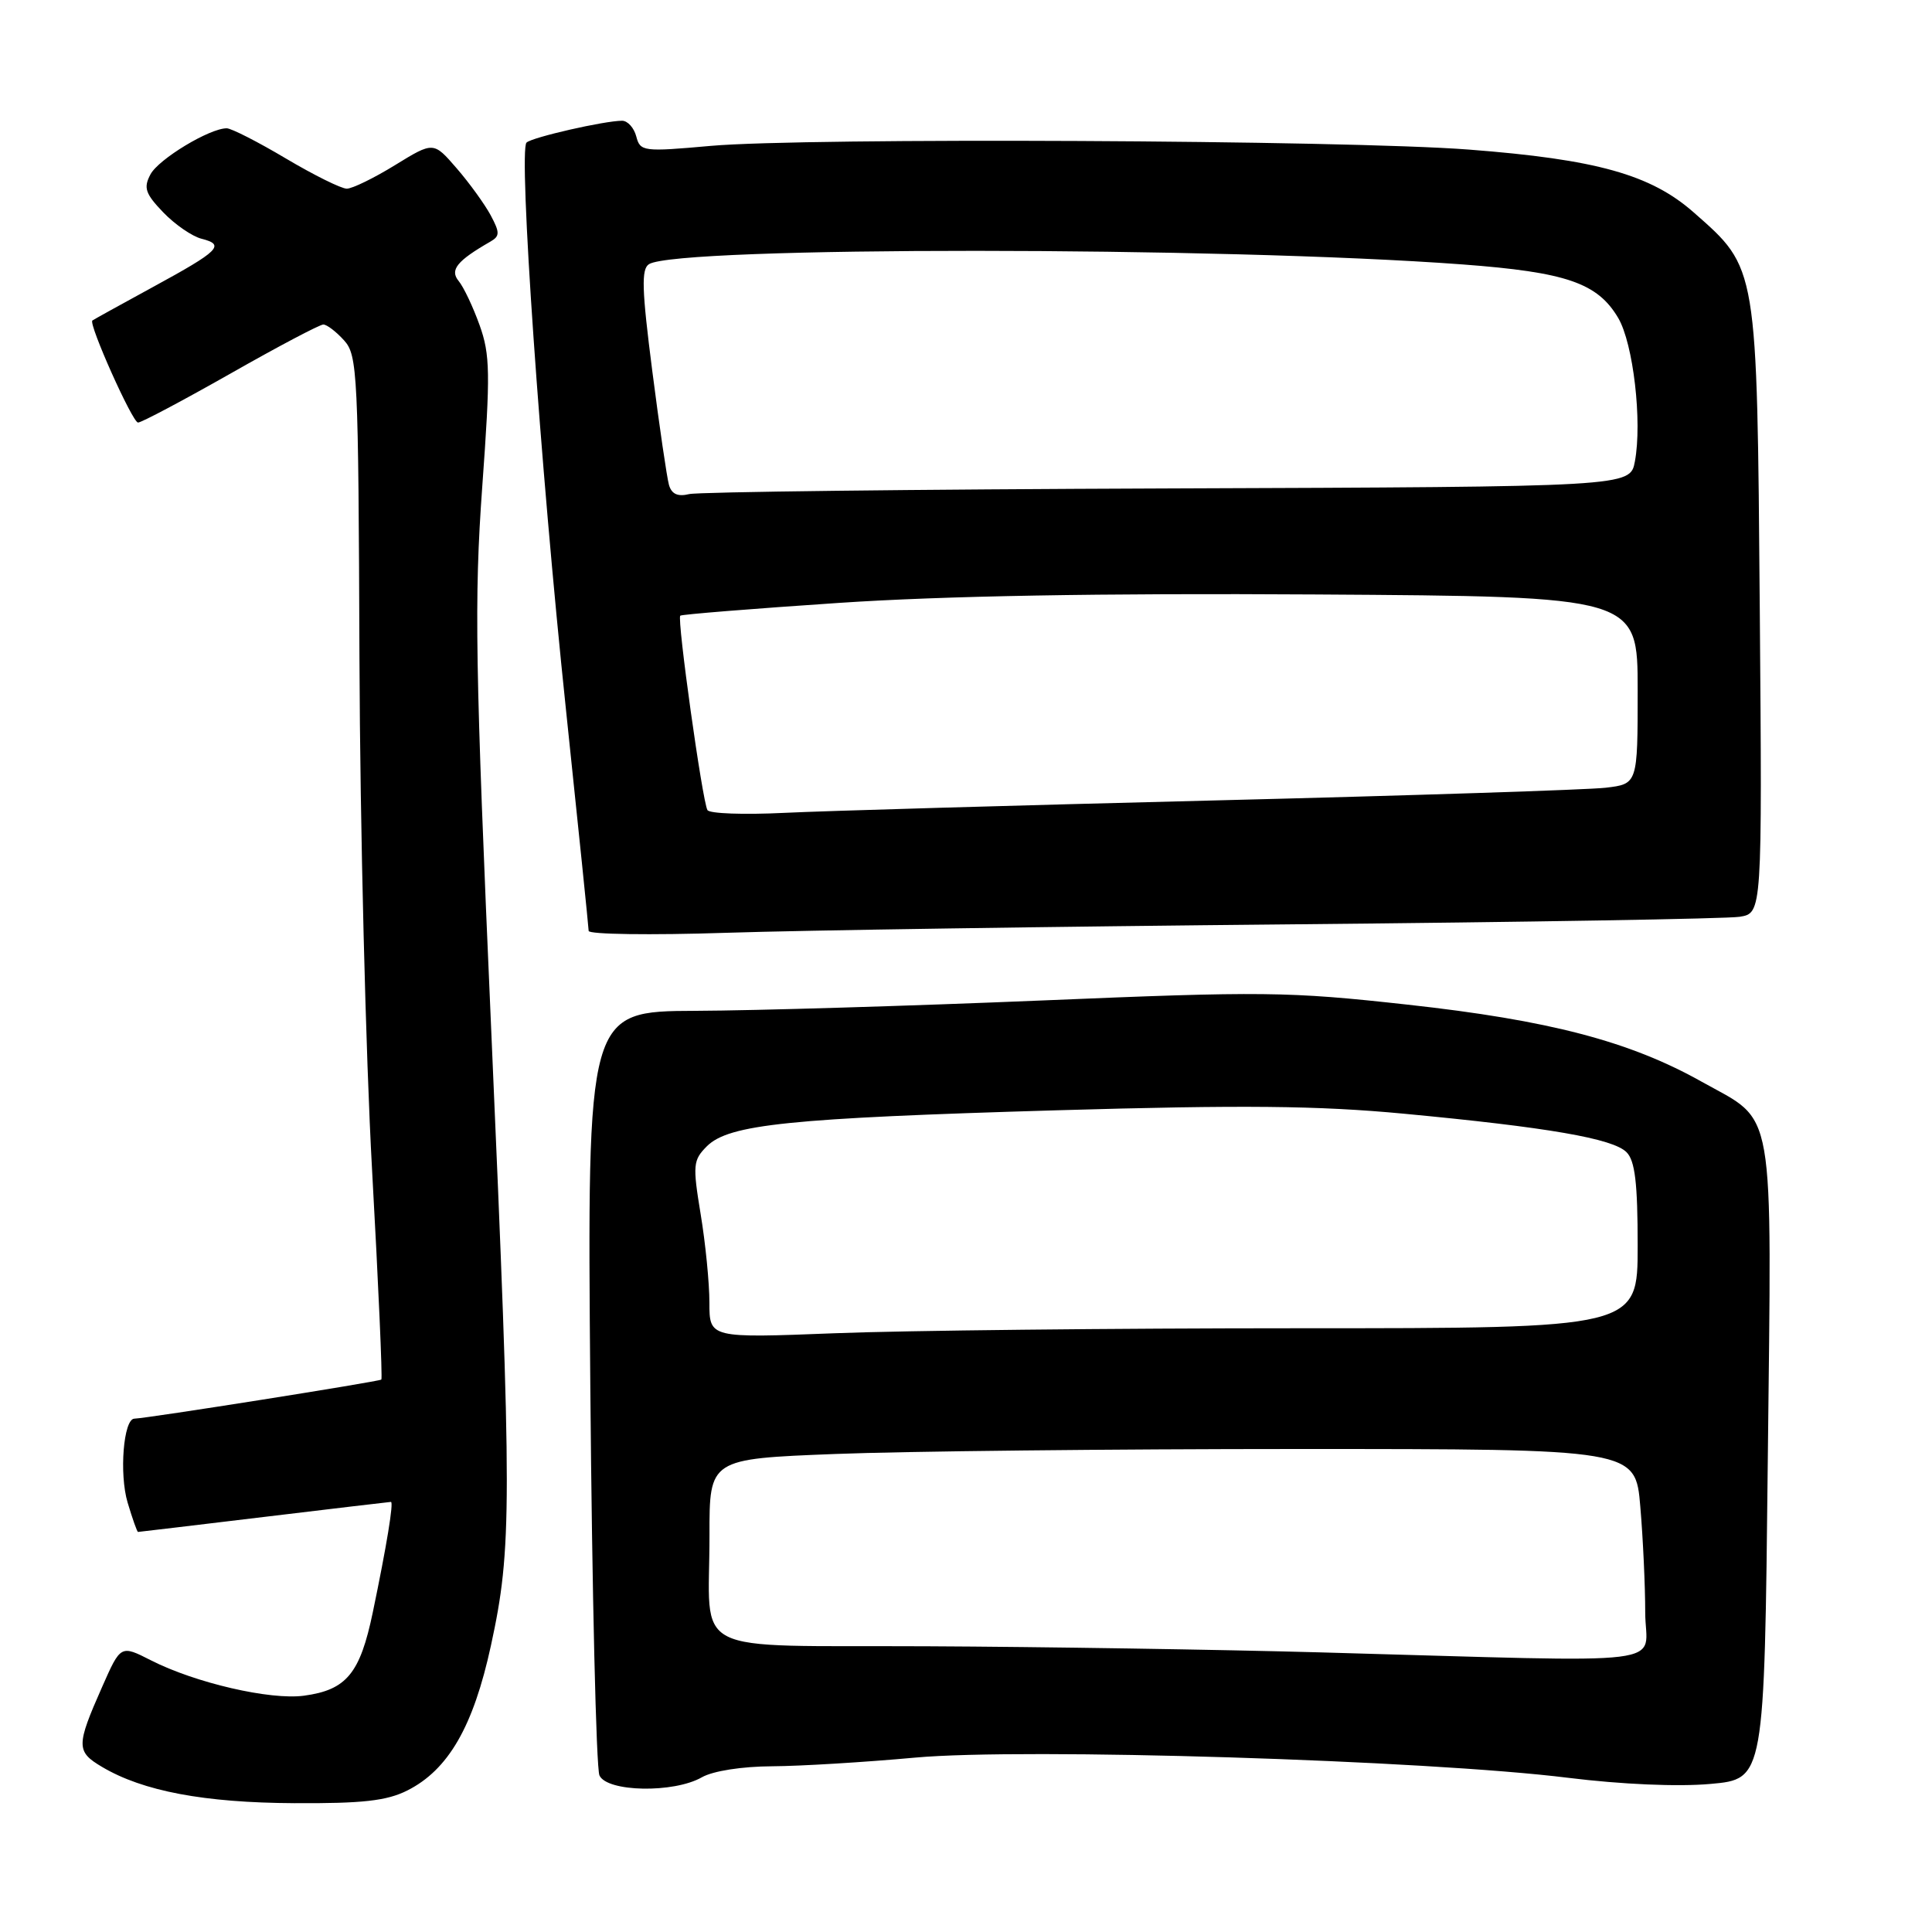 <?xml version="1.0" encoding="UTF-8" standalone="no"?>
<!DOCTYPE svg PUBLIC "-//W3C//DTD SVG 1.1//EN" "http://www.w3.org/Graphics/SVG/1.1/DTD/svg11.dtd" >
<svg xmlns="http://www.w3.org/2000/svg" xmlns:xlink="http://www.w3.org/1999/xlink" version="1.1" viewBox="0 0 256 256">
 <g >
 <path fill="currentColor"
d=" M 53.97 237.25 C 59.41 234.51 62.72 228.78 65.05 218.05 C 67.85 205.16 67.85 199.56 65.09 136.50 C 62.96 87.89 62.82 79.52 63.90 64.50 C 64.99 49.48 64.95 46.99 63.55 43.09 C 62.68 40.66 61.43 38.02 60.77 37.23 C 59.57 35.77 60.55 34.56 64.97 32.02 C 66.24 31.29 66.25 30.83 65.01 28.51 C 64.22 27.05 62.20 24.25 60.51 22.30 C 57.44 18.75 57.44 18.75 52.36 21.87 C 49.57 23.59 46.68 25.00 45.95 25.00 C 45.22 25.00 41.59 23.20 37.88 21.00 C 34.18 18.80 30.65 17.00 30.04 17.00 C 27.77 17.00 21.03 21.07 19.94 23.10 C 18.99 24.88 19.25 25.66 21.63 28.14 C 23.18 29.75 25.47 31.33 26.72 31.64 C 29.88 32.44 29.08 33.23 20.25 38.04 C 15.99 40.36 12.38 42.36 12.24 42.47 C 11.70 42.91 17.55 55.99 18.29 55.99 C 18.73 56.00 24.24 53.07 30.54 49.50 C 36.83 45.92 42.37 43.00 42.84 43.00 C 43.31 43.00 44.54 43.94 45.59 45.10 C 47.38 47.07 47.49 49.44 47.63 87.35 C 47.71 109.43 48.46 139.88 49.30 155.00 C 50.14 170.12 50.69 182.63 50.53 182.80 C 50.27 183.06 19.54 187.93 17.80 187.98 C 16.36 188.02 15.78 195.31 16.91 199.10 C 17.55 201.24 18.17 203.00 18.29 202.99 C 18.41 202.99 25.93 202.09 35.00 201.00 C 44.08 199.91 51.63 199.01 51.80 199.01 C 52.19 199.00 51.23 204.85 49.40 213.63 C 47.71 221.76 45.91 223.93 40.27 224.69 C 35.80 225.29 25.86 222.99 20.00 220.00 C 15.99 217.96 15.99 217.96 13.53 223.53 C 10.08 231.33 10.08 232.09 13.53 234.13 C 18.94 237.34 27.05 238.87 39.00 238.93 C 48.05 238.98 51.24 238.62 53.97 237.25 Z  M 93.00 235.50 C 94.47 234.66 98.30 234.06 102.33 234.04 C 106.08 234.02 114.61 233.50 121.29 232.89 C 135.68 231.58 189.05 233.23 207.80 235.57 C 214.84 236.44 222.35 236.77 226.64 236.38 C 233.79 235.74 233.79 235.74 234.24 193.62 C 234.76 145.40 235.37 148.87 225.44 143.31 C 215.94 137.98 205.25 135.18 186.50 133.12 C 170.66 131.37 167.35 131.34 138.00 132.57 C 120.67 133.29 100.04 133.91 92.15 133.94 C 77.80 134.00 77.80 134.00 78.22 183.75 C 78.45 211.11 79.00 234.29 79.43 235.25 C 80.42 237.46 89.28 237.63 93.00 235.50 Z  M 171.00 122.48 C 202.07 122.19 228.85 121.74 230.50 121.48 C 233.50 121.00 233.50 121.00 233.18 80.75 C 232.81 35.03 232.91 35.61 224.43 28.15 C 218.73 23.13 211.54 21.12 194.63 19.82 C 178.29 18.56 106.78 18.21 94.18 19.33 C 85.23 20.13 84.83 20.08 84.31 18.08 C 84.01 16.94 83.17 16.00 82.43 16.00 C 80.12 16.00 70.53 18.18 69.77 18.89 C 68.68 19.89 71.58 61.68 74.99 94.00 C 76.64 109.68 77.99 122.88 78.00 123.35 C 78.00 123.81 86.21 123.93 96.25 123.60 C 106.29 123.27 139.93 122.77 171.00 122.48 Z  M 175.00 218.95 C 161.53 218.58 138.06 218.21 122.87 218.14 C 90.65 217.98 94.04 219.70 94.01 203.41 C 94.00 193.31 94.00 193.31 110.66 192.66 C 119.82 192.30 147.43 192.00 172.01 192.00 C 216.71 192.00 216.71 192.00 217.35 199.65 C 217.71 203.86 218.00 210.16 218.00 213.65 C 218.00 220.91 223.14 220.28 175.00 218.95 Z  M 94.00 172.60 C 94.00 170.01 93.48 164.73 92.84 160.88 C 91.77 154.37 91.83 153.73 93.66 151.89 C 96.58 148.98 104.54 148.16 140.00 147.12 C 164.71 146.40 174.63 146.50 186.00 147.57 C 205.09 149.37 213.72 150.86 215.52 152.67 C 216.65 153.79 217.00 156.77 217.00 165.07 C 217.00 176.00 217.00 176.00 172.16 176.00 C 147.50 176.00 119.82 176.30 110.66 176.66 C 94.00 177.31 94.00 177.31 94.00 172.60 Z  M 93.74 107.34 C 93.07 106.20 89.68 81.97 90.14 81.58 C 90.34 81.41 99.78 80.65 111.12 79.89 C 124.94 78.96 145.80 78.59 174.37 78.77 C 217.00 79.04 217.00 79.04 217.00 91.46 C 217.00 103.88 217.00 103.88 212.75 104.38 C 210.41 104.65 187.12 105.41 161.00 106.06 C 134.88 106.71 109.16 107.45 103.87 107.71 C 98.57 107.97 94.01 107.81 93.74 107.34 Z  M 88.64 64.25 C 88.37 63.29 87.37 56.49 86.43 49.15 C 85.04 38.33 84.96 35.64 86.00 35.00 C 89.84 32.63 161.92 32.66 193.81 35.04 C 207.54 36.07 211.68 37.49 214.42 42.13 C 216.42 45.52 217.62 55.87 216.63 61.15 C 216.00 64.50 216.00 64.50 154.75 64.72 C 121.06 64.84 92.52 65.18 91.32 65.47 C 89.80 65.84 88.99 65.47 88.64 64.25 Z "/>
</g>
</svg>